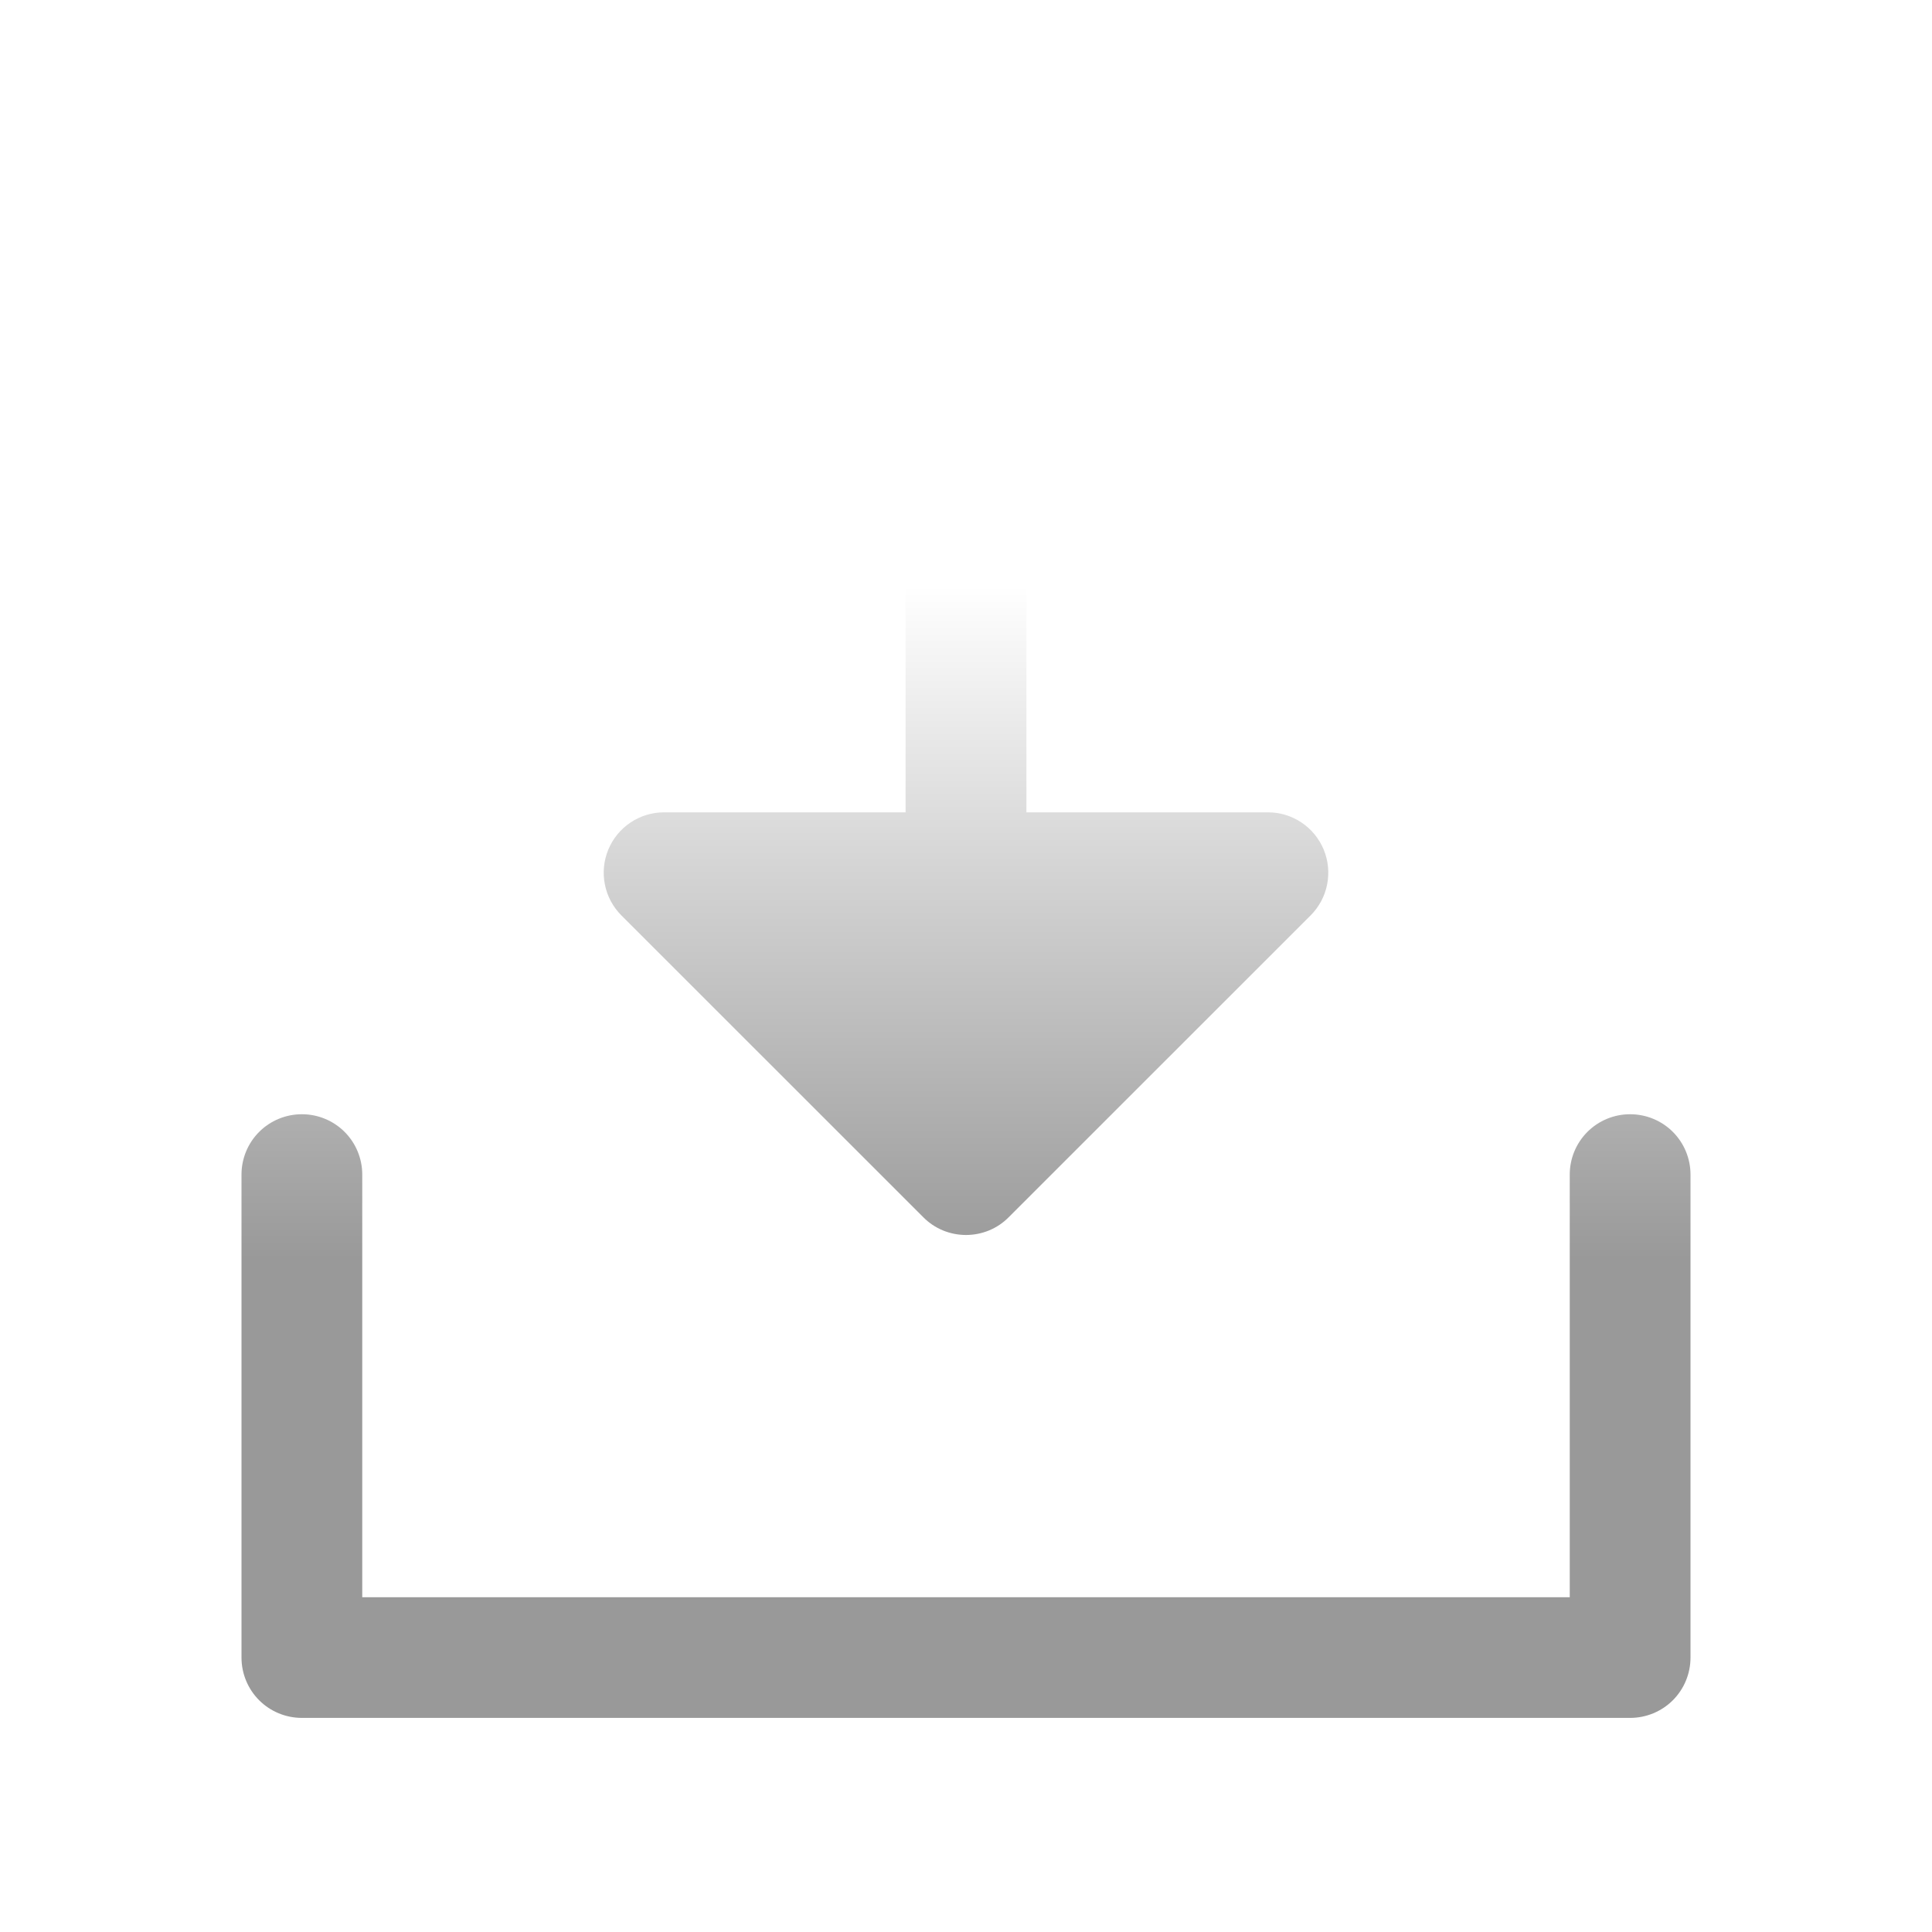 <svg width="22" height="22" viewBox="0 0 22 22" fill="none" xmlns="http://www.w3.org/2000/svg">
<g filter="url(#filter0_d_427_944)">
<path d="M19.25 12.375V17.875C19.25 18.057 19.178 18.232 19.049 18.361C18.92 18.49 18.745 18.562 18.562 18.562H3.438C3.255 18.562 3.08 18.49 2.951 18.361C2.822 18.232 2.75 18.057 2.75 17.875V12.375C2.75 12.193 2.822 12.018 2.951 11.889C3.08 11.76 3.255 11.688 3.438 11.688C3.62 11.688 3.795 11.76 3.924 11.889C4.053 12.018 4.125 12.193 4.125 12.375V17.188H17.875V12.375C17.875 12.193 17.947 12.018 18.076 11.889C18.205 11.76 18.38 11.688 18.562 11.688C18.745 11.688 18.92 11.76 19.049 11.889C19.178 12.018 19.25 12.193 19.25 12.375ZM10.514 12.861C10.577 12.925 10.653 12.976 10.737 13.011C10.82 13.045 10.91 13.063 11 13.063C11.09 13.063 11.18 13.045 11.263 13.011C11.347 12.976 11.423 12.925 11.486 12.861L14.924 9.424C15.02 9.328 15.086 9.205 15.112 9.072C15.139 8.938 15.125 8.8 15.073 8.674C15.021 8.549 14.933 8.441 14.82 8.366C14.707 8.29 14.574 8.25 14.438 8.25H11.688V2.75C11.688 2.568 11.615 2.393 11.486 2.264C11.357 2.135 11.182 2.062 11 2.062C10.818 2.062 10.643 2.135 10.514 2.264C10.385 2.393 10.312 2.568 10.312 2.75V8.25H7.562C7.426 8.25 7.293 8.29 7.18 8.366C7.067 8.441 6.979 8.549 6.927 8.674C6.875 8.8 6.861 8.938 6.888 9.072C6.914 9.205 6.98 9.328 7.076 9.424L10.514 12.861Z" fill="url(#paint0_linear_427_944)"/>
</g>
<defs>
<filter id="filter0_d_427_944" x="-0.25" y="0.062" width="22.5" height="22.5" filterUnits="userSpaceOnUse" color-interpolation-filters="sRGB">
<feFlood flood-opacity="0" result="BackgroundImageFix"/>
<feColorMatrix in="SourceAlpha" type="matrix" values="0 0 0 0 0 0 0 0 0 0 0 0 0 0 0 0 0 0 127 0" result="hardAlpha"/>
<feOffset dy="1"/>
<feGaussianBlur stdDeviation="1.5"/>
<feComposite in2="hardAlpha" operator="out"/>
<feColorMatrix type="matrix" values="0 0 0 0 0 0 0 0 0 0 0 0 0 0 0 0 0 0 1 0"/>
<feBlend mode="normal" in2="BackgroundImageFix" result="effect1_dropShadow_427_944"/>
<feBlend mode="normal" in="SourceGraphic" in2="effect1_dropShadow_427_944" result="shape"/>
</filter>
<linearGradient id="paint0_linear_427_944" x1="11" y1="5.663" x2="11" y2="13.343" gradientUnits="userSpaceOnUse">
<stop stop-color="white"/>
<stop offset="1" stop-color="#999999"/>
</linearGradient>
</defs>
</svg>
